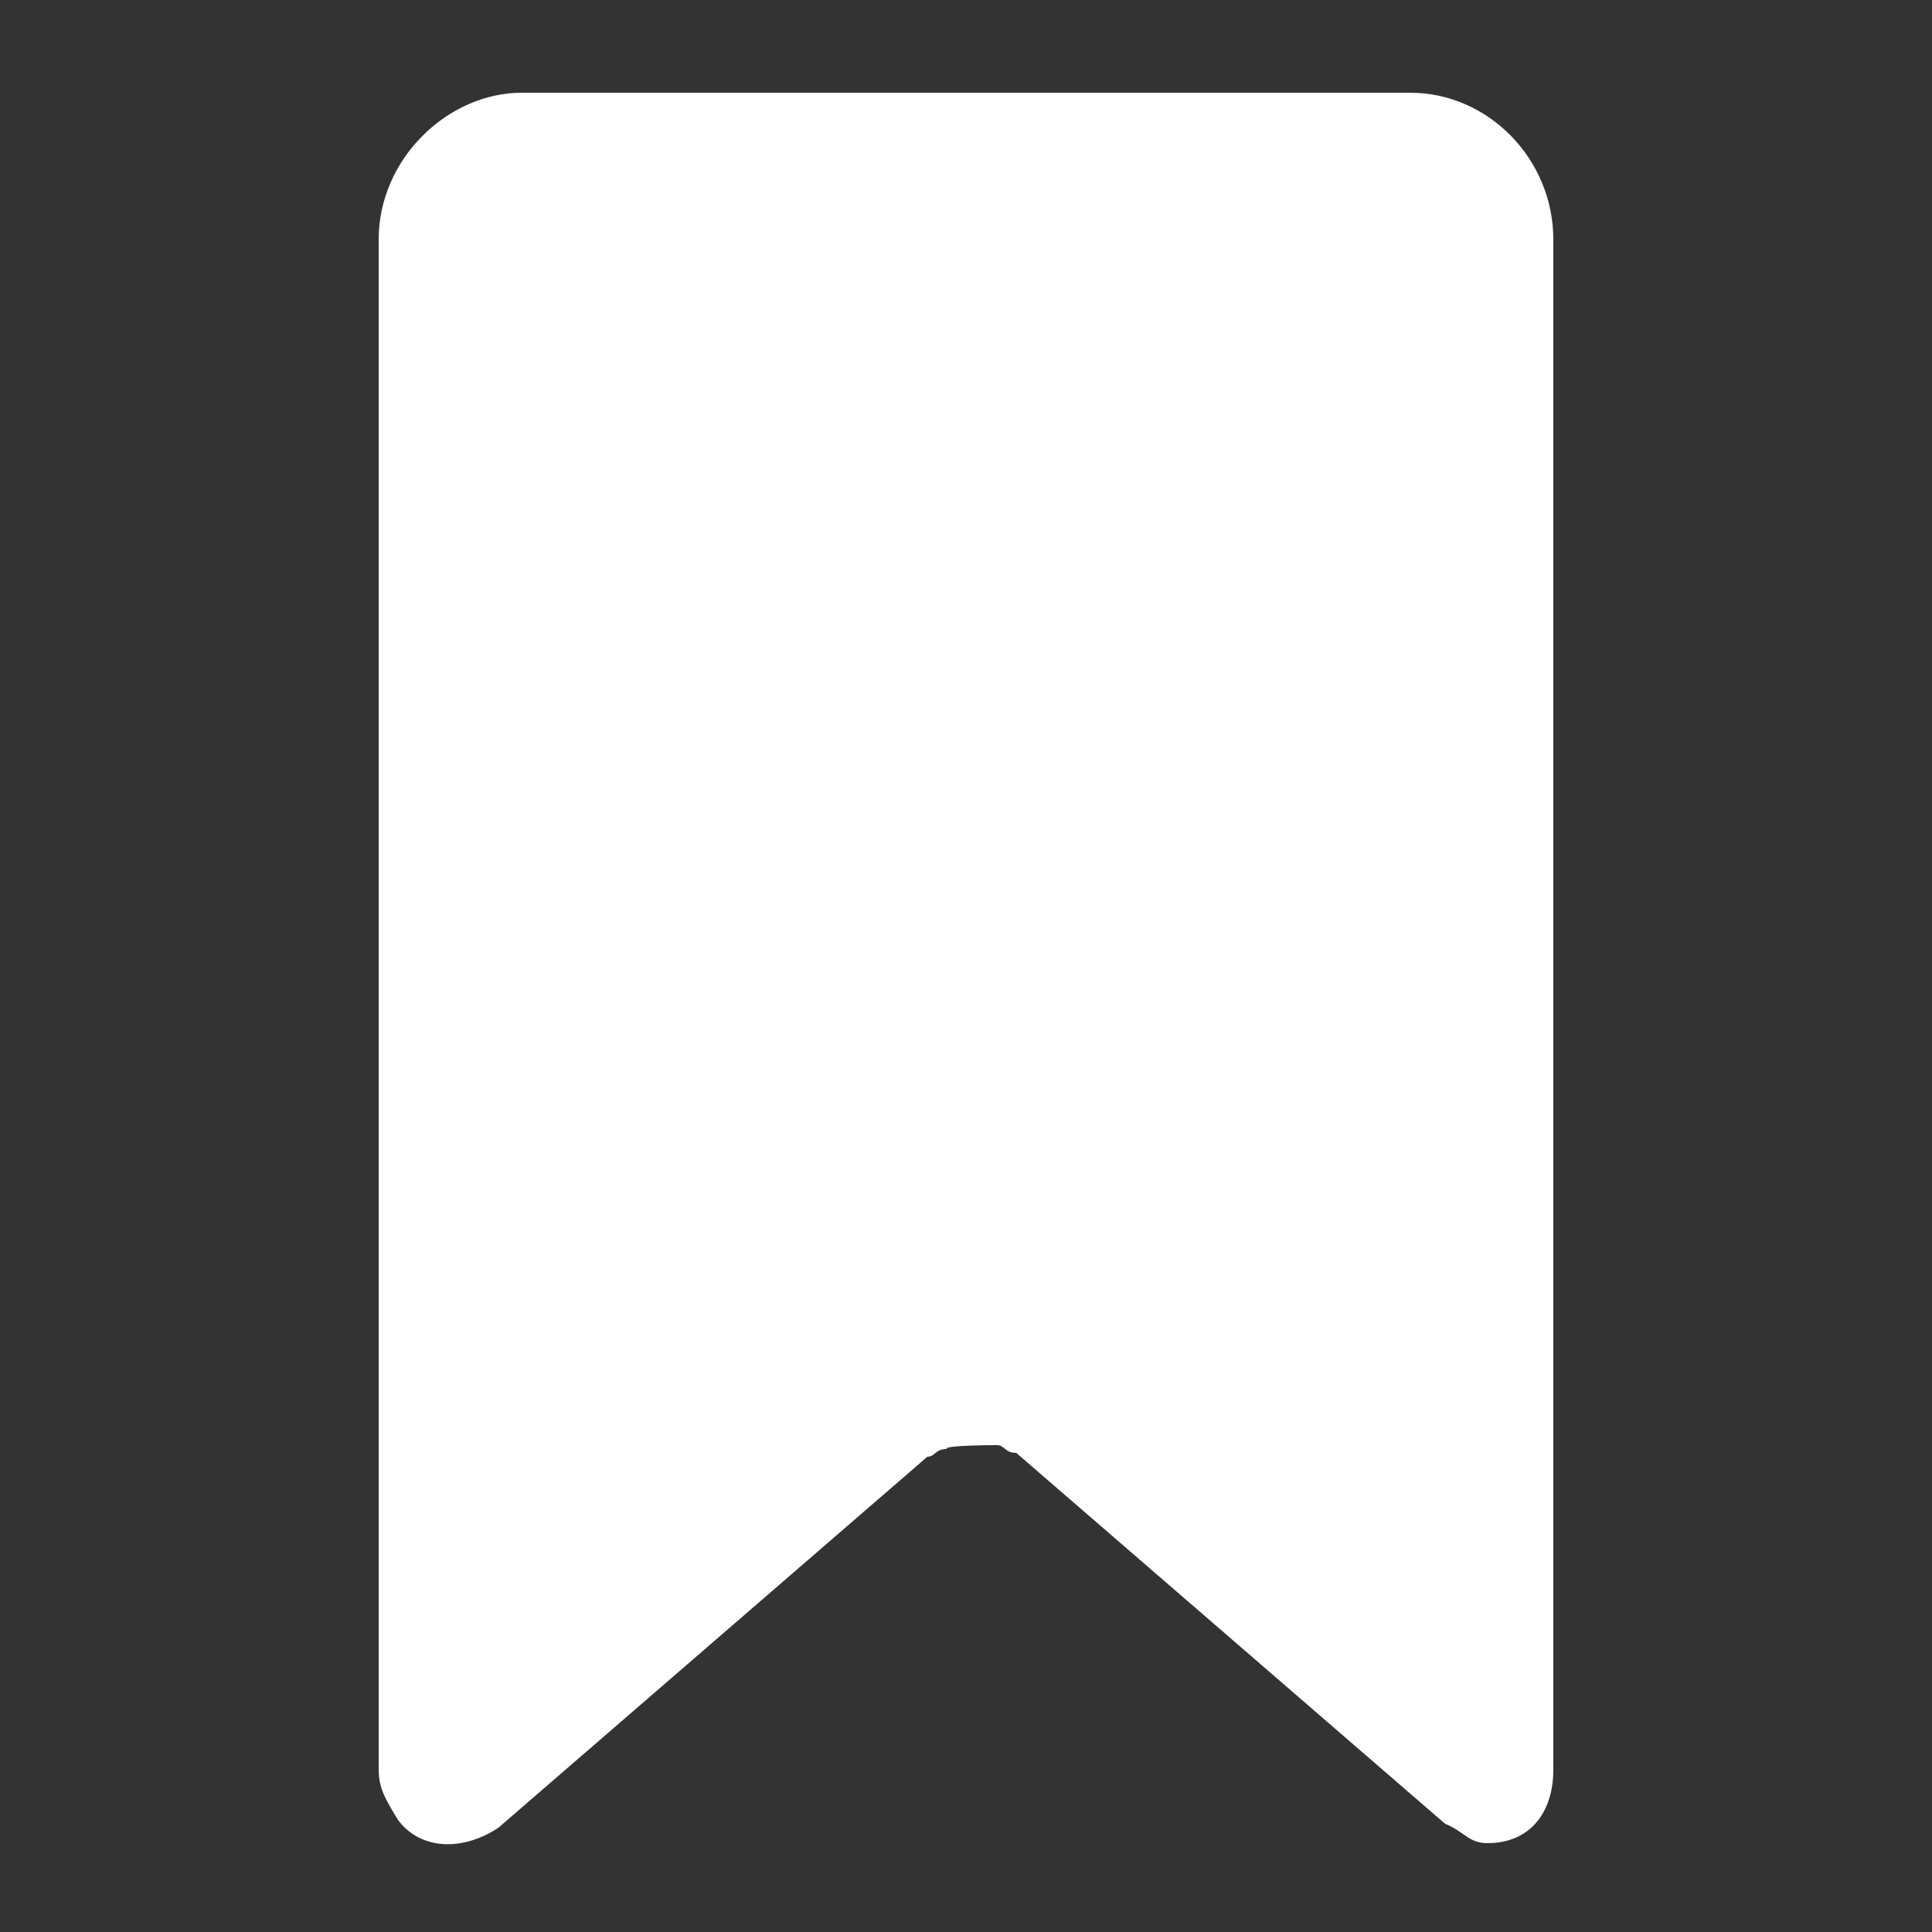 <?xml version="1.0" encoding="utf-8"?>
<!-- Generator: Adobe Illustrator 24.2.3, SVG Export Plug-In . SVG Version: 6.00 Build 0)  -->
<svg version="1.1" id="圖層_1" xmlns="http://www.w3.org/2000/svg" xmlns:xlink="http://www.w3.org/1999/xlink" x="0px" y="0px"
	 viewBox="0 0 50 50" style="enable-background:new 0 0 50 50;" xml:space="preserve">
<rect x="0" y="0" width="50" height="50" fill="#333333" stroke="none"/>
<style type="text/css">
	.st0{fill-rule:evenodd;clip-rule:evenodd;fill:#FFFFFF;}
</style>
<path class="st0" d="M25.8,37.4c0.2,0,0.2,0.2,0.5,0.2l11.1,9.6c0.5,0.2,0.6,0.5,1.1,0.5c1.1,0,1.7-0.8,1.7-1.9V6.2
	c0-2.1-1.7-3.8-3.7-3.8h-23c-1.9,0-3.7,1.7-3.7,3.8v39.6c0,0.5,0.2,0.8,0.5,1.3c0.6,0.8,1.7,0.8,2.6,0.2L24,37.7
	c0.2,0,0.2-0.2,0.5-0.2C24.4,37.4,25.8,37.4,25.8,37.4z"/>
</svg>
